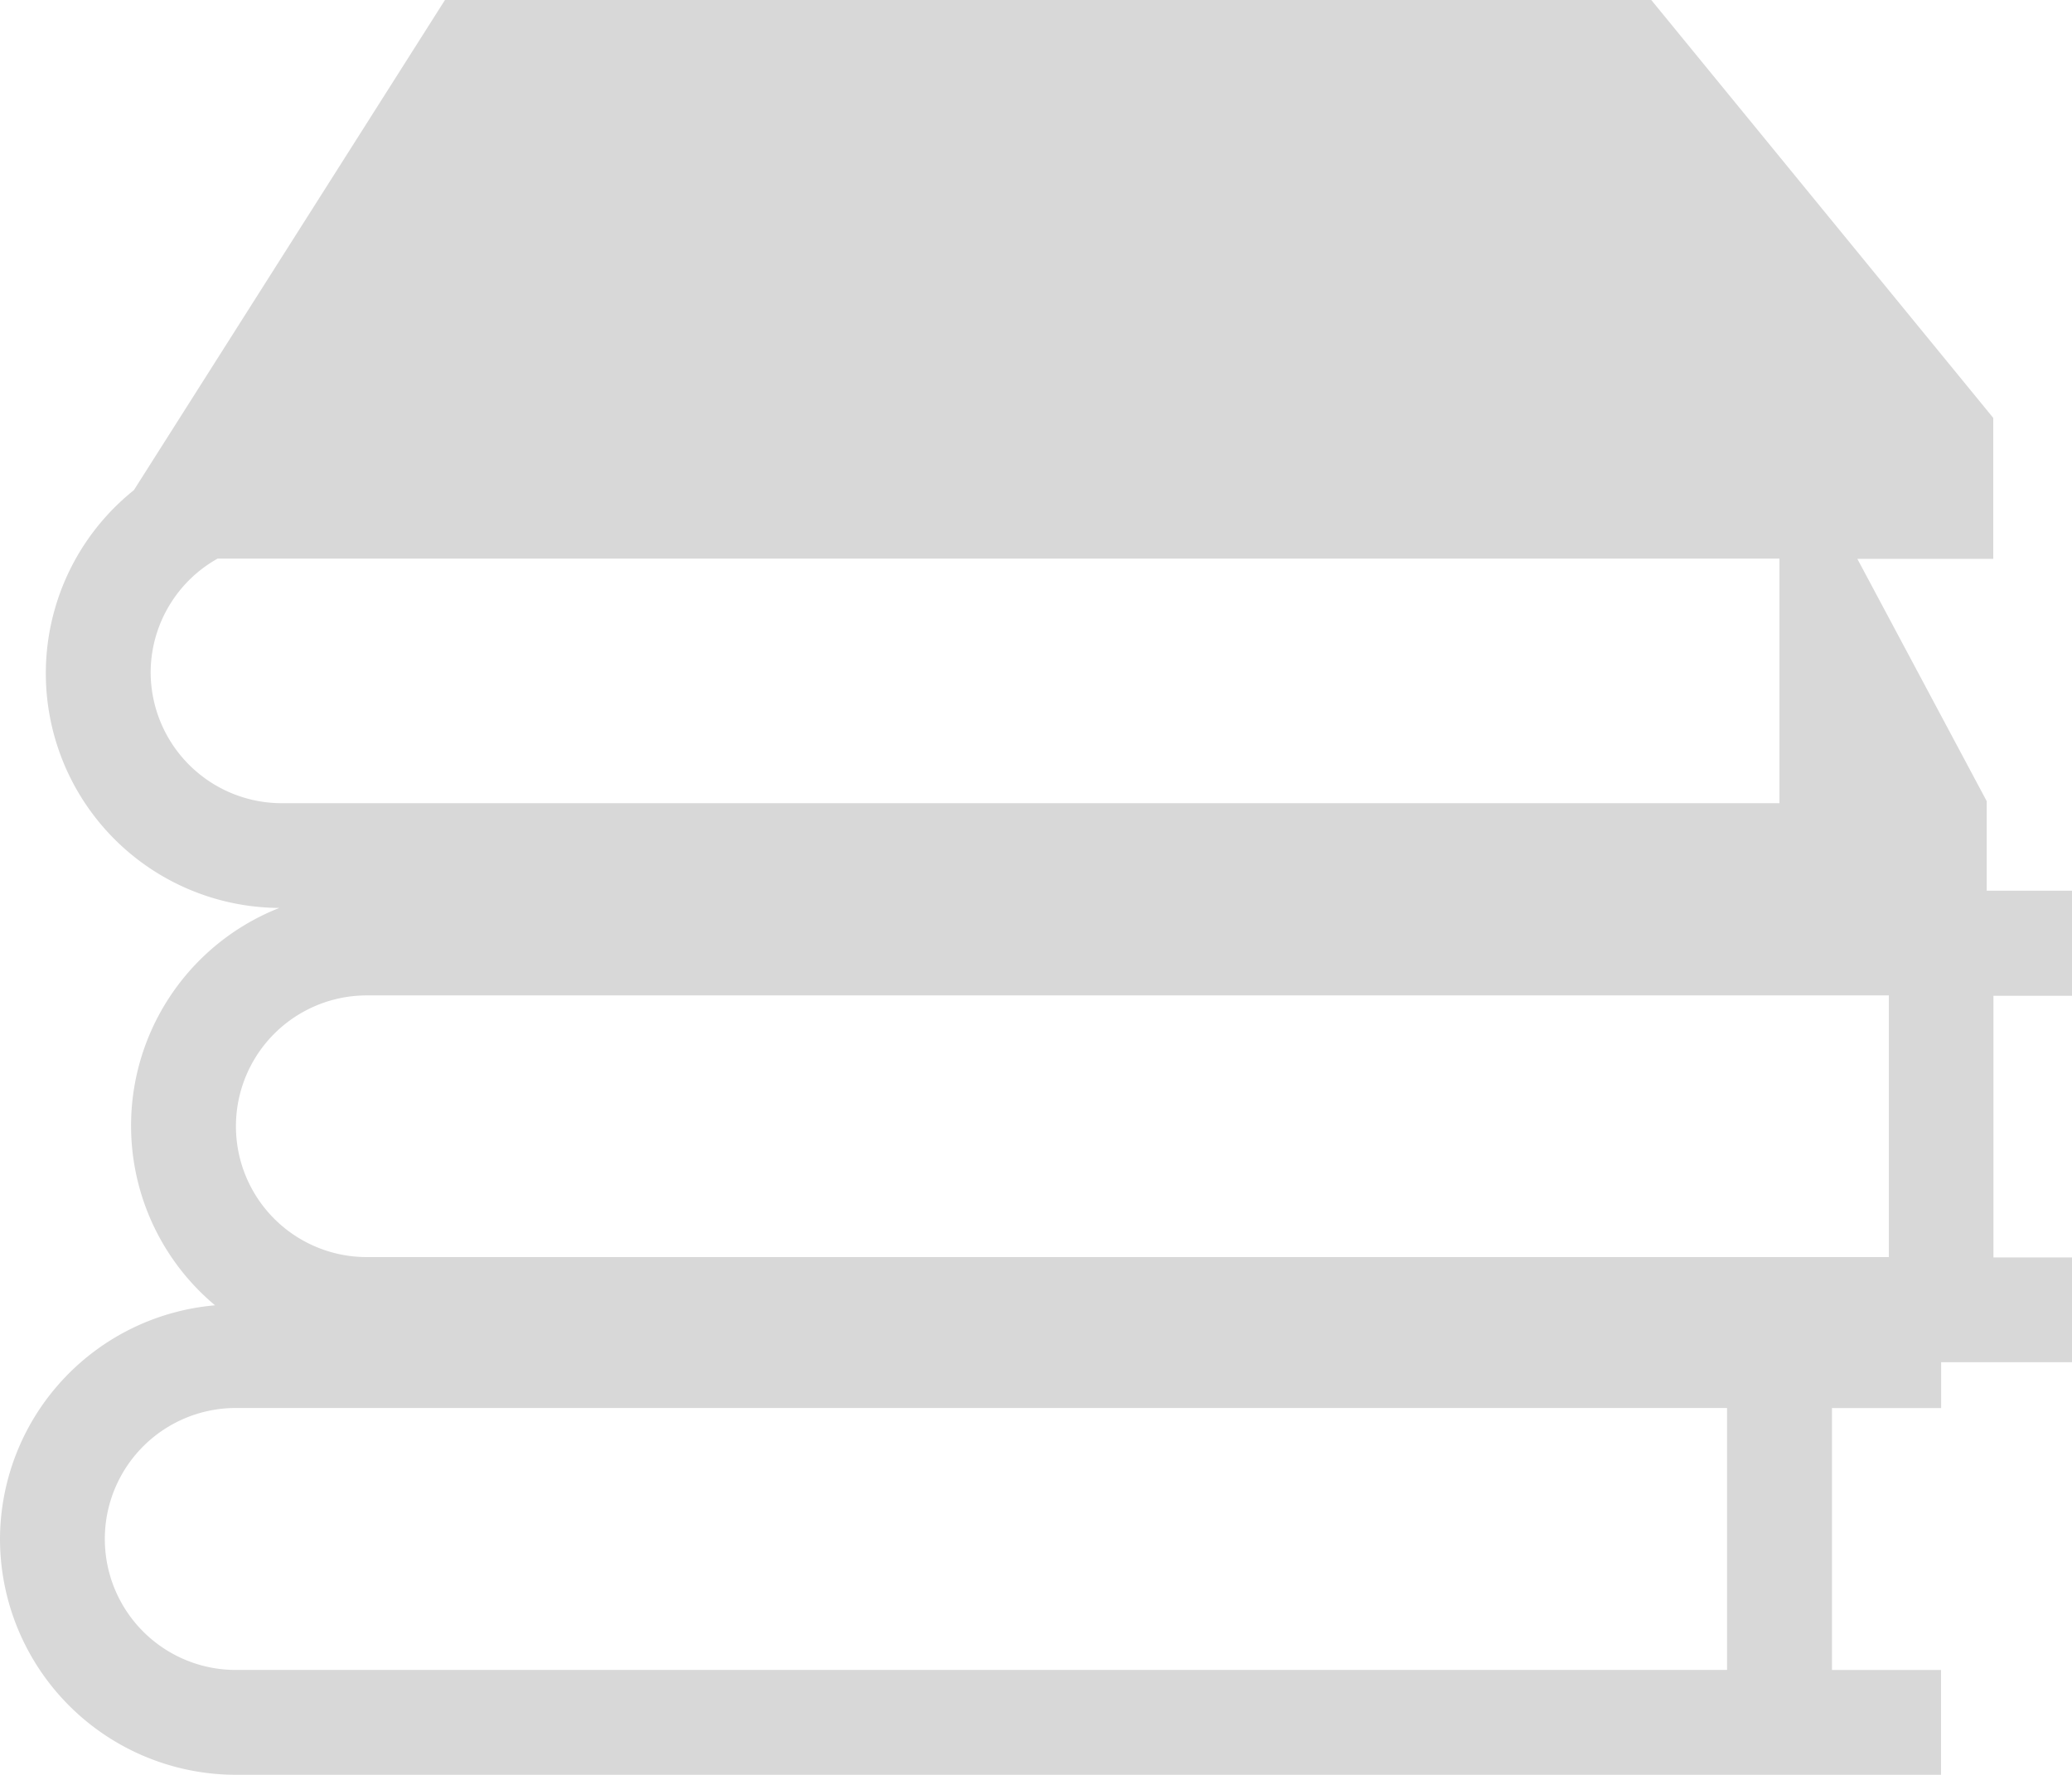 <svg id="books-stack" xmlns="http://www.w3.org/2000/svg" width="36.419" height="31.2" viewBox="0 0 36.419 31.2">
  <path id="Path_552" data-name="Path 552" d="M0,84.023a4.149,4.149,0,0,0,4.145,4.145H34.117V86.326H32.2V81.721h1.919v-.806h2.3V79.073H35.038v-4.6h1.382V72.626h-1.5V71.052l-2.274-4.26h2.389V64.315l-6.011-7.347H7.821L2.353,65.585A4.124,4.124,0,0,0,4.91,72.929,4.115,4.115,0,0,0,3.78,79.915,4.136,4.136,0,0,0,0,84.023ZM2.648,68.788a2.3,2.3,0,0,1,1.177-2H31.277v4.3H4.951A2.306,2.306,0,0,1,2.648,68.788Zm3.8,5.679H33.2v4.6H6.447a2.3,2.3,0,1,1,0-4.6Zm-2.3,7.253H30.356v4.605H4.145a2.3,2.3,0,0,1,0-4.605Z" transform="translate(0 -56.968)" fill="#d8d8d8"/>
</svg>
